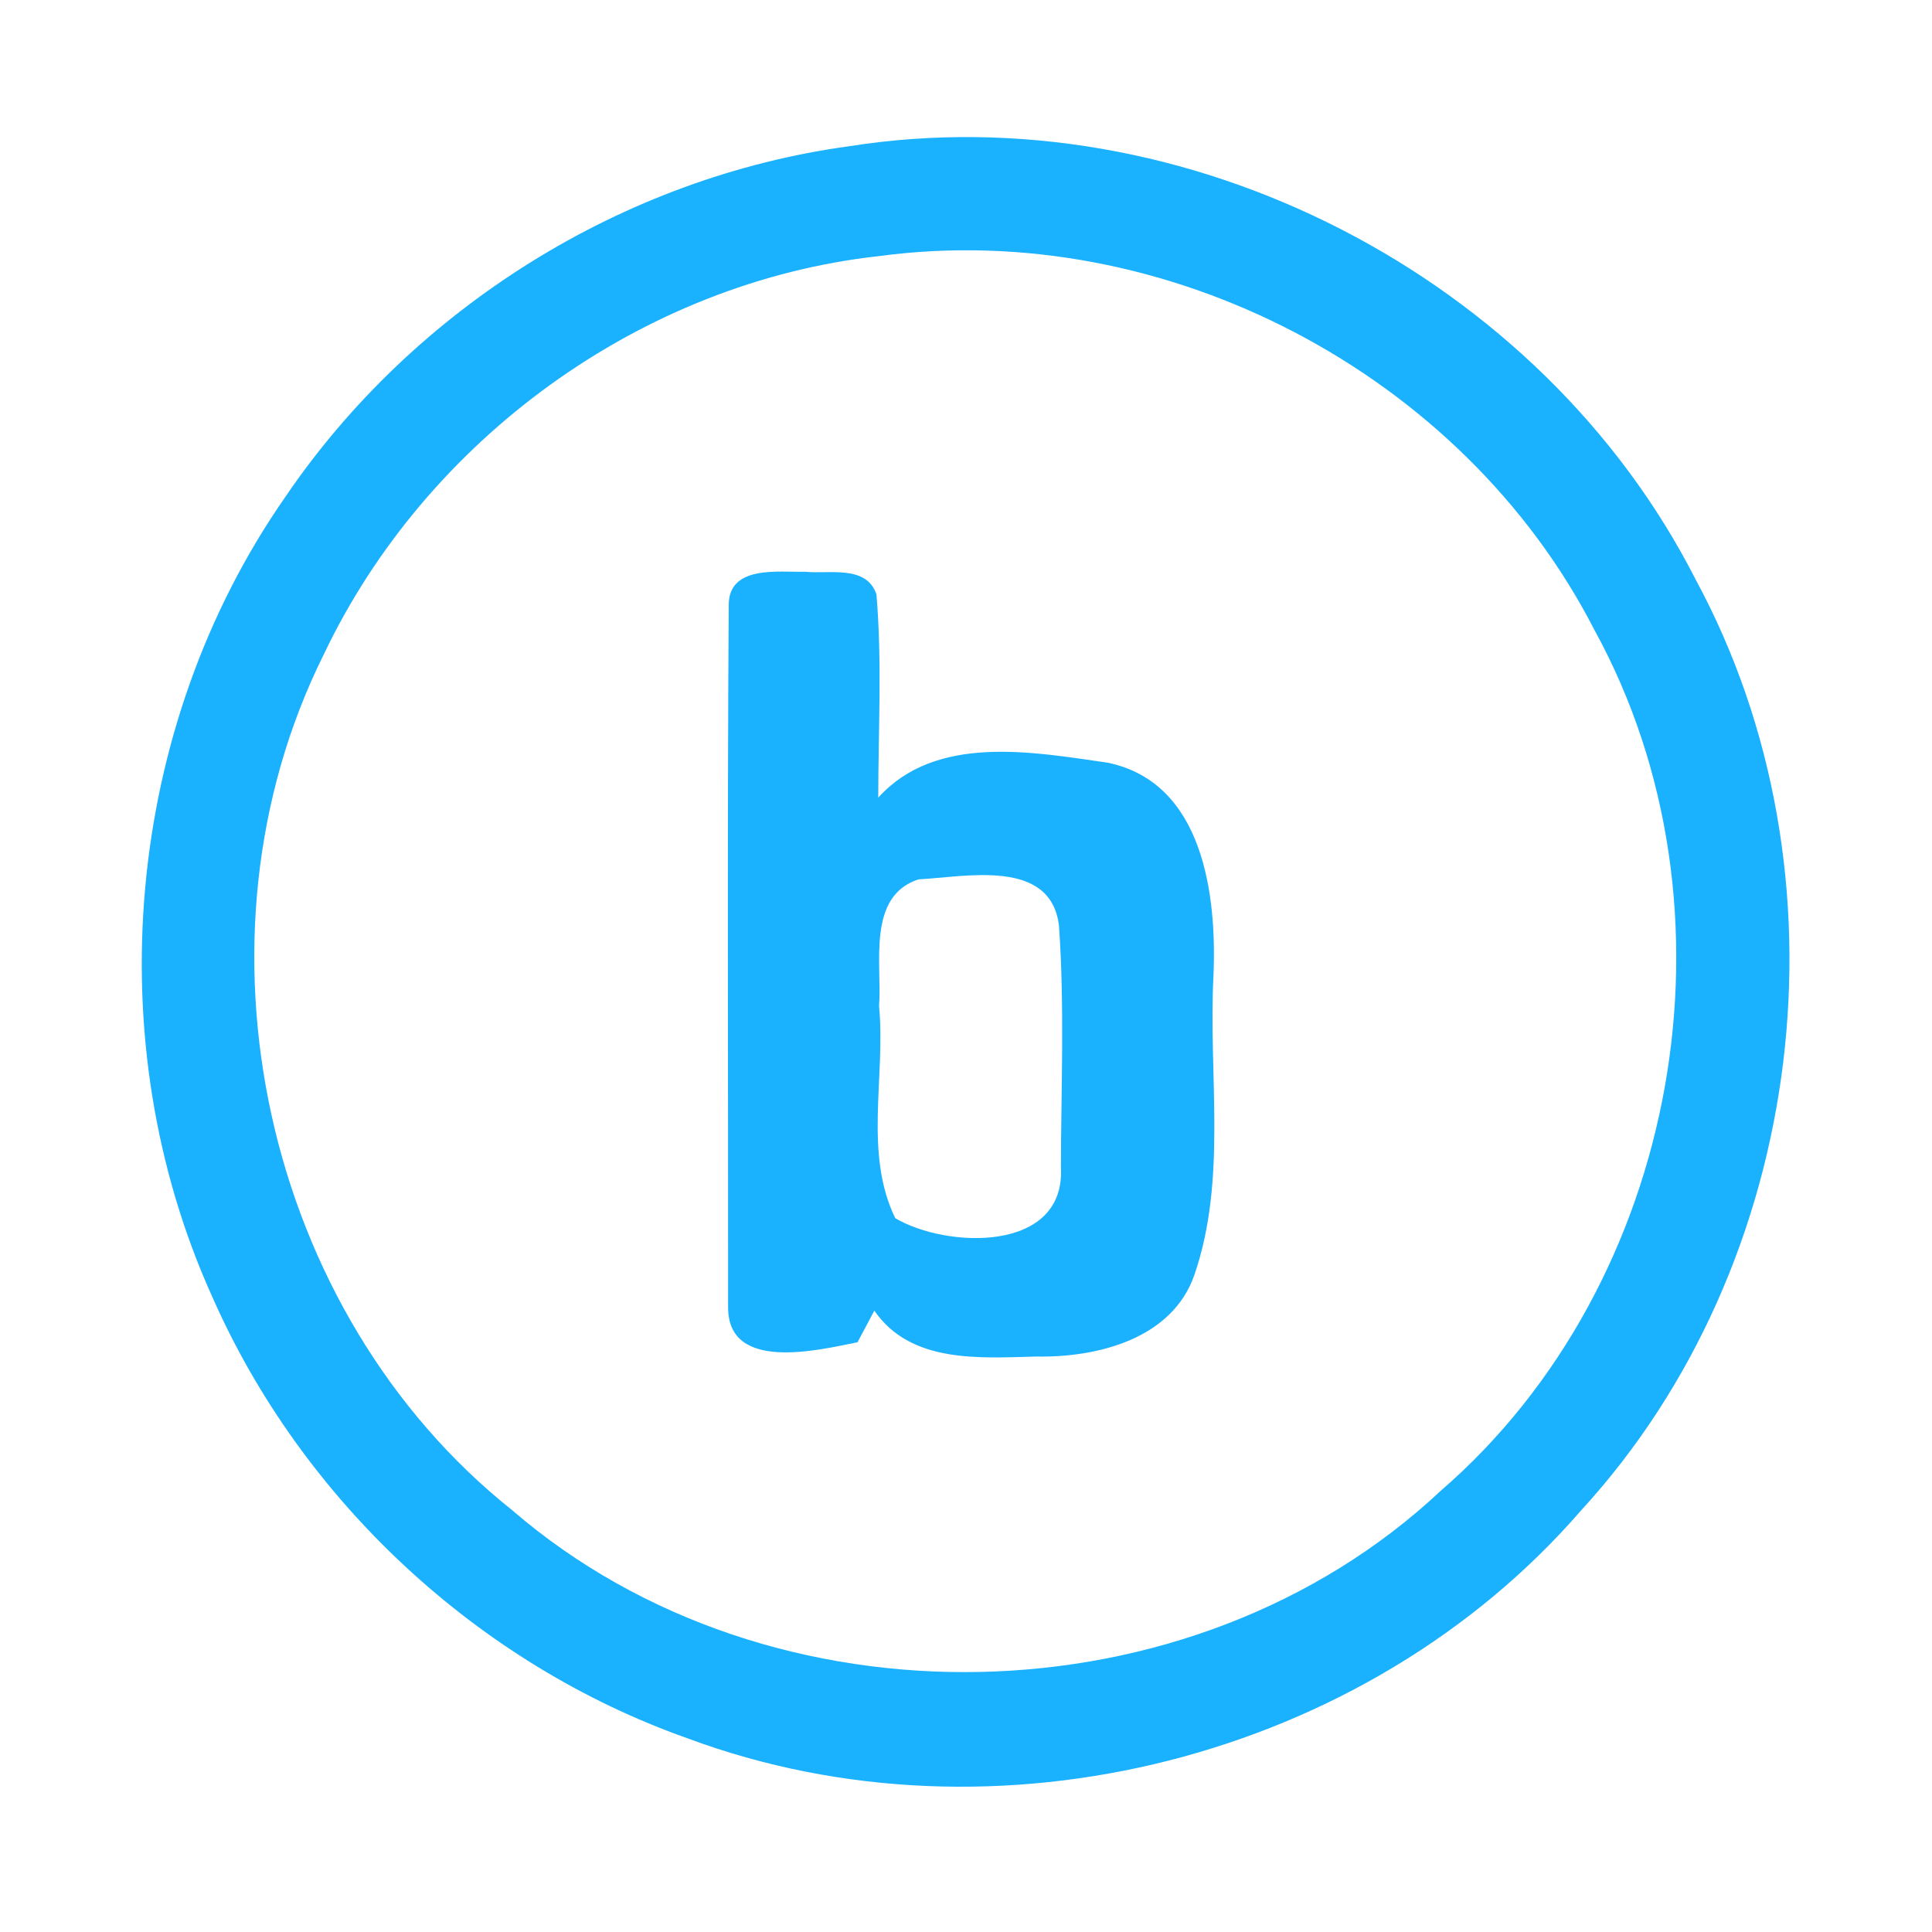 <?xml version="1.0" encoding="UTF-8" ?>
<!DOCTYPE svg PUBLIC "-//W3C//DTD SVG 1.1//EN" "http://www.w3.org/Graphics/SVG/1.1/DTD/svg11.dtd">
<svg width="192pt" height="192pt" viewBox="0 0 192 192" version="1.1" xmlns="http://www.w3.org/2000/svg">
<g id="#1ab1ffff">
<path fill="#1ab1ff" opacity="1.00" d=" M 84.41 14.53 C 117.88 9.25 153.17 27.45 168.51 57.59 C 184.35 86.86 179.65 125.55 157.14 150.09 C 135.75 174.78 98.92 184.15 68.32 172.75 C 47.49 165.38 30.04 149.14 21.12 128.93 C 9.60 103.52 12.39 72.30 28.35 49.39 C 41.09 30.63 61.92 17.59 84.41 14.53 M 87.36 25.45 C 63.76 28.05 42.32 43.68 32.16 65.07 C 18.09 93.36 26.17 130.40 50.92 150.10 C 76.64 172.27 118.39 171.39 143.16 148.17 C 167.02 127.53 173.63 90.24 158.45 62.60 C 145.36 37.09 115.81 21.63 87.36 25.45 Z" />
<path fill="#1ab1ff" opacity="1.00" d=" M 72.42 60.12 C 72.43 56.15 77.31 56.88 80.00 56.82 C 82.37 57.07 86.11 56.11 87.10 59.07 C 87.67 65.77 87.28 72.54 87.28 79.27 C 93.00 72.92 102.61 74.72 110.10 75.80 C 119.61 77.78 120.94 88.99 120.59 97.01 C 120.08 106.87 121.97 117.16 118.70 126.69 C 116.49 133.06 109.07 134.92 103.02 134.81 C 97.40 134.95 90.53 135.53 86.89 130.25 C 86.33 131.29 85.78 132.34 85.22 133.39 C 81.20 134.21 72.43 136.32 72.36 130.02 C 72.37 106.72 72.27 83.42 72.42 60.12 M 91.28 87.39 C 86.11 89.07 87.67 95.83 87.36 100.00 C 88.03 106.94 85.82 114.60 88.97 121.06 C 94.06 124.08 105.94 124.53 105.43 115.97 C 105.46 107.98 105.80 99.95 105.24 91.98 C 104.41 85.26 95.98 87.15 91.28 87.39 Z" />
</g>
</svg>
